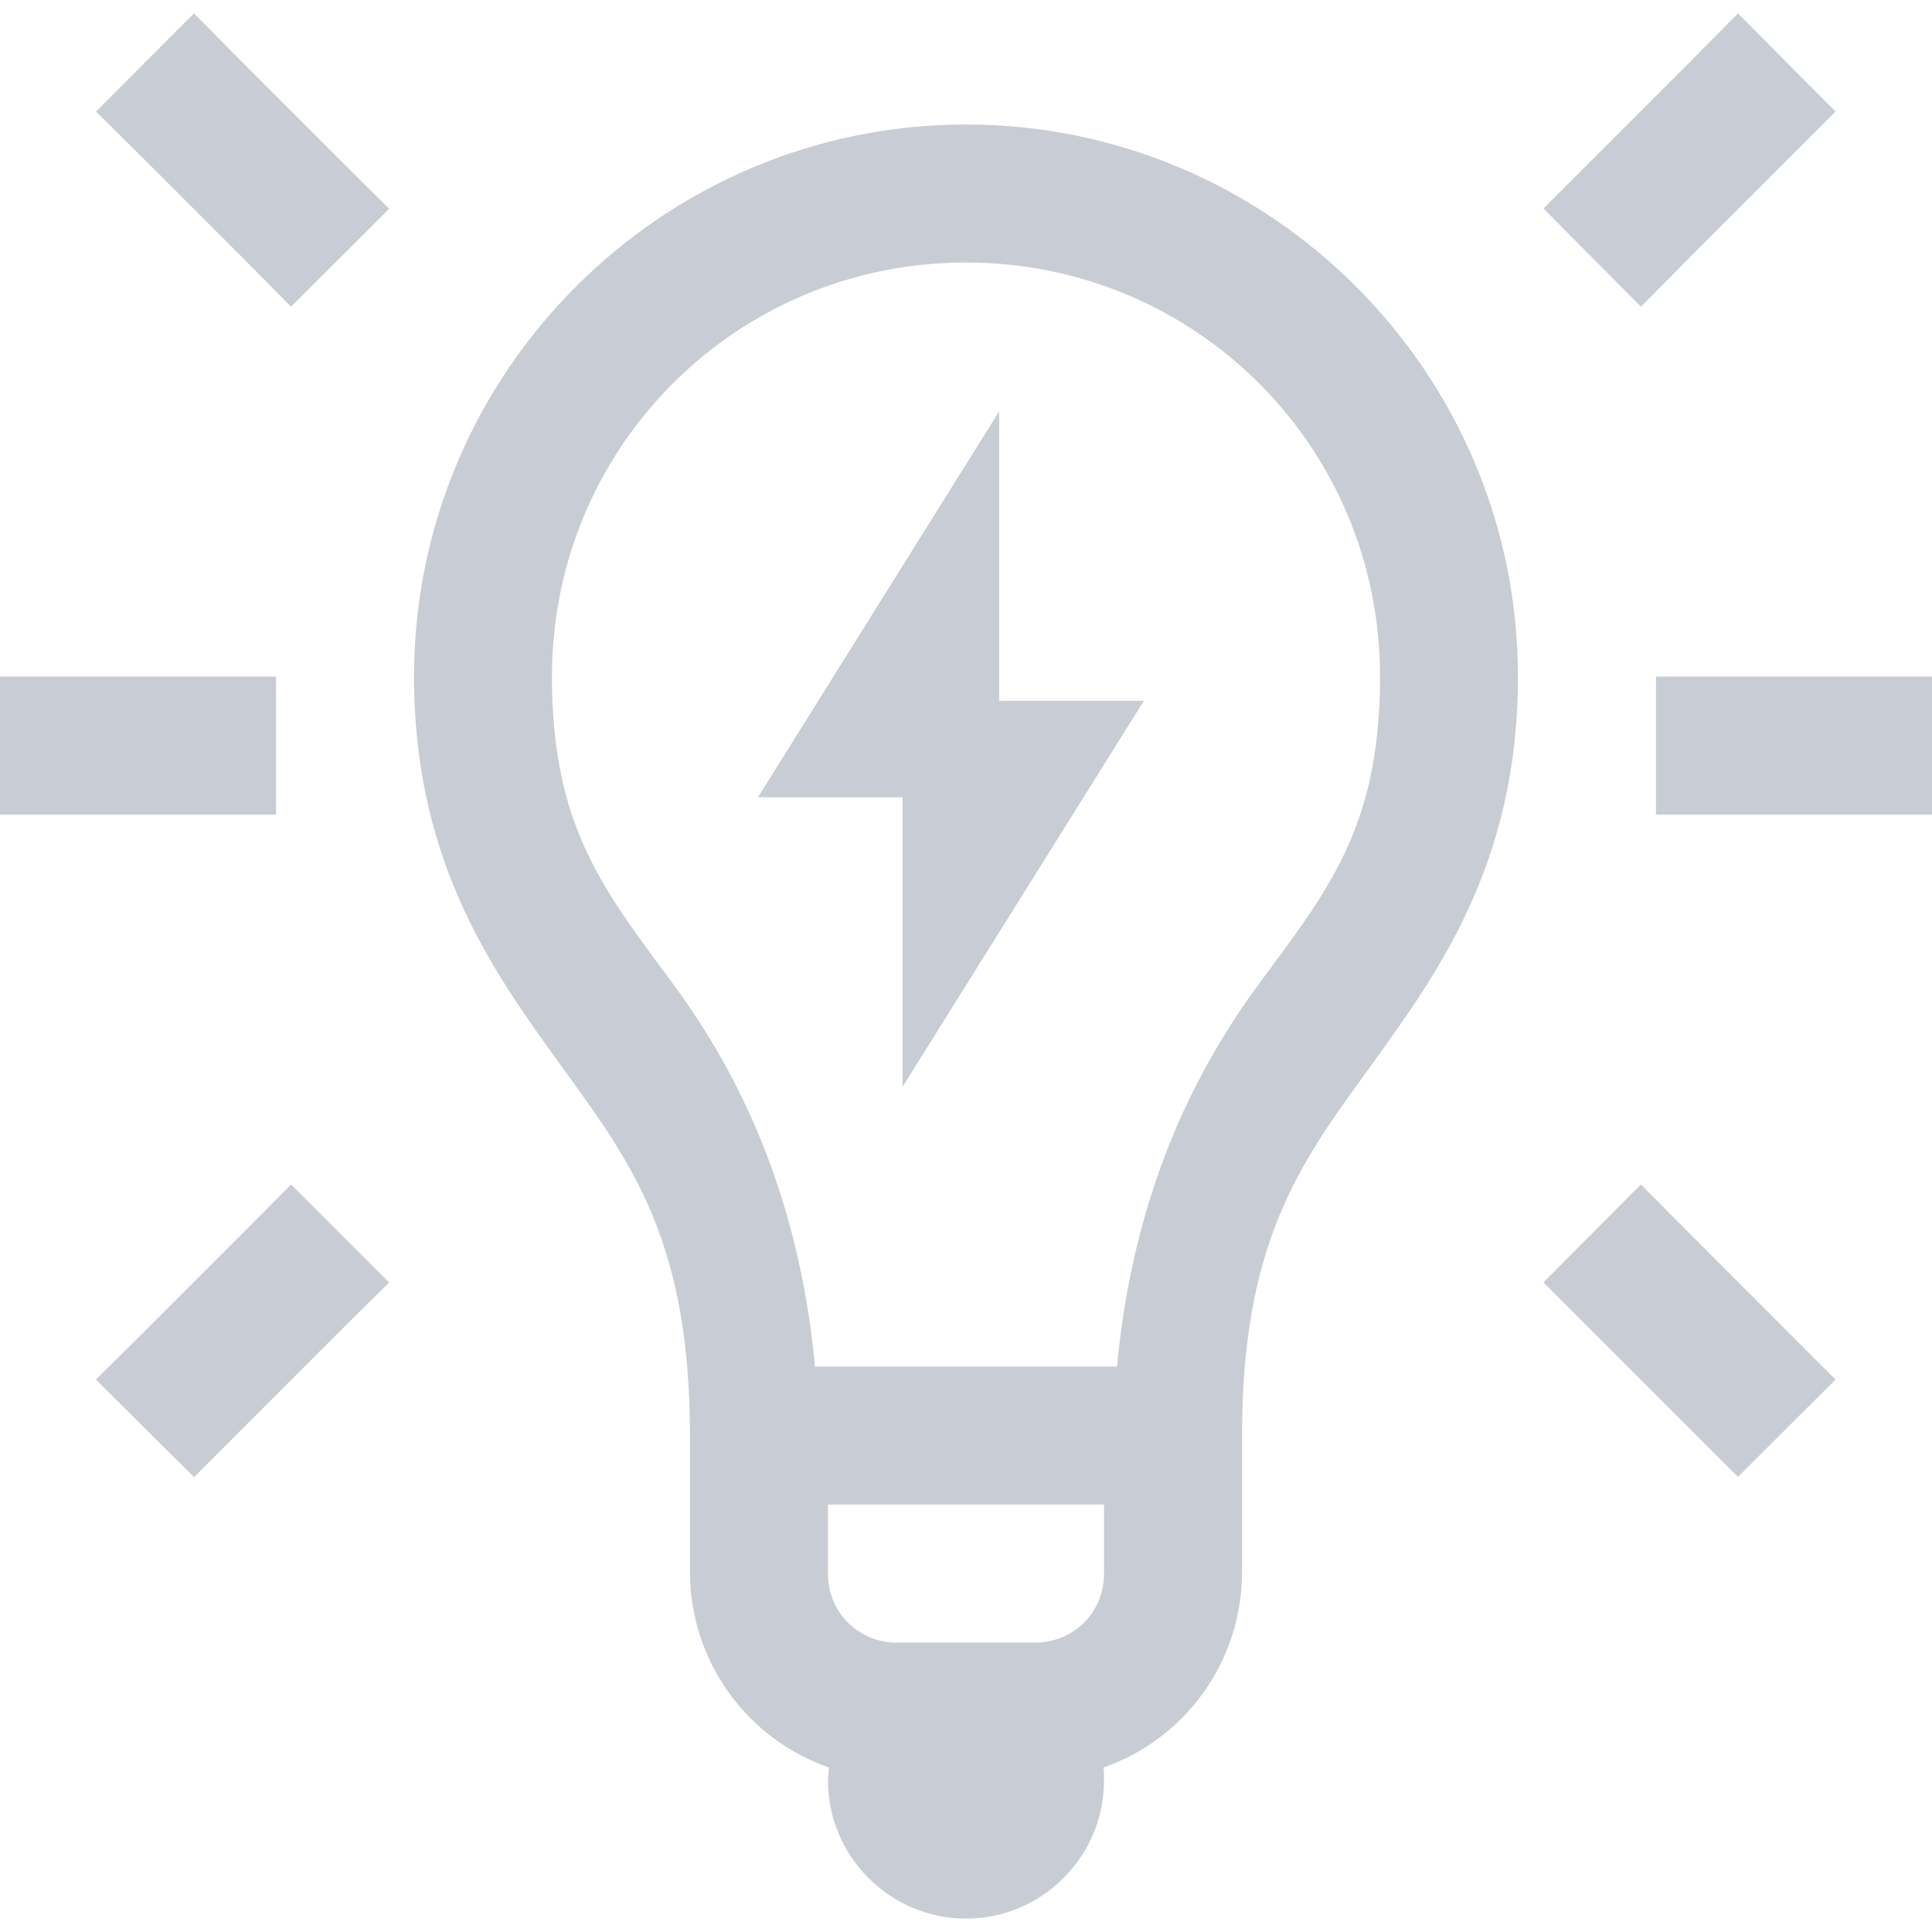 <svg xmlns="http://www.w3.org/2000/svg" style="isolation:isolate" width="16" height="16" viewBox="0 0 16 16">
 <path fill="#c8ccd4" fill-rule="evenodd" d="M 1.607 0.111 L 0.795 0.924 L 1.201 1.326 L 2.009 2.134 L 2.41 2.54 L 3.223 1.729 L 2.817 1.326 L 2.009 0.518 L 1.607 0.111 L 1.607 0.111 Z M 14.393 0.111 L 13.991 0.518 L 12.782 1.727 L 13.59 2.54 L 13.991 2.134 L 15.201 0.924 L 14.393 0.111 L 14.393 0.111 Z M 8 2.174 C 9.902 2.174 11.429 3.701 11.429 5.603 C 11.429 6.879 10.977 7.397 10.393 8.193 C 9.888 8.893 9.387 9.879 9.25 11.317 L 6.75 11.317 C 6.613 9.879 6.112 8.893 5.607 8.193 C 5.023 7.397 4.571 6.879 4.571 5.603 C 4.571 3.701 6.098 2.174 8 2.174 L 8 2.174 Z M 0 5.603 L 0 6.746 L 2.286 6.746 L 2.286 5.603 L 0 5.603 L 0 5.603 Z M 13.714 5.603 L 13.714 6.746 L 16 6.746 L 16 5.603 L 13.714 5.603 L 13.714 5.603 Z M 2.411 9.809 L 2.009 10.214 L 1.201 11.022 L 0.794 11.425 L 1.607 12.233 L 2.817 11.022 L 3.223 10.621 L 2.411 9.809 L 2.411 9.809 Z M 13.589 9.809 L 12.782 10.62 L 14.393 12.231 L 15.201 11.425 L 13.991 10.214 L 13.589 9.809 L 13.589 9.809 Z M 6.857 12.46 L 9.143 12.46 L 9.143 13.031 C 9.143 13.353 8.893 13.603 8.571 13.603 L 7.429 13.603 C 7.276 13.605 7.13 13.545 7.022 13.438 C 6.915 13.33 6.855 13.184 6.857 13.031 L 6.857 12.46 L 6.857 12.46 Z M 8 1.031 C 5.482 1.031 3.429 3.085 3.429 5.603 C 3.429 7.183 4.12 8.094 4.679 8.871 C 5.241 9.643 5.714 10.3 5.714 11.889 L 5.714 13.031 C 5.72 13.757 6.181 14.4 6.866 14.638 C 6.861 14.674 6.858 14.71 6.857 14.746 C 6.857 15.374 7.371 15.889 8 15.889 C 8.629 15.889 9.143 15.374 9.143 14.746 C 9.143 14.71 9.143 14.674 9.138 14.638 C 9.822 14.399 10.281 13.756 10.286 13.031 L 10.286 11.889 C 10.286 10.3 10.759 9.643 11.321 8.871 C 11.88 8.094 12.571 7.182 12.571 5.603 C 12.571 3.085 10.518 1.031 8 1.031 L 8 1.031 Z M 8.275 3.406 L 6.277 6.603 L 7.475 6.603 L 7.475 9 L 9.473 5.804 L 8.275 5.804 L 8.275 3.406 Z"/>
</svg>
